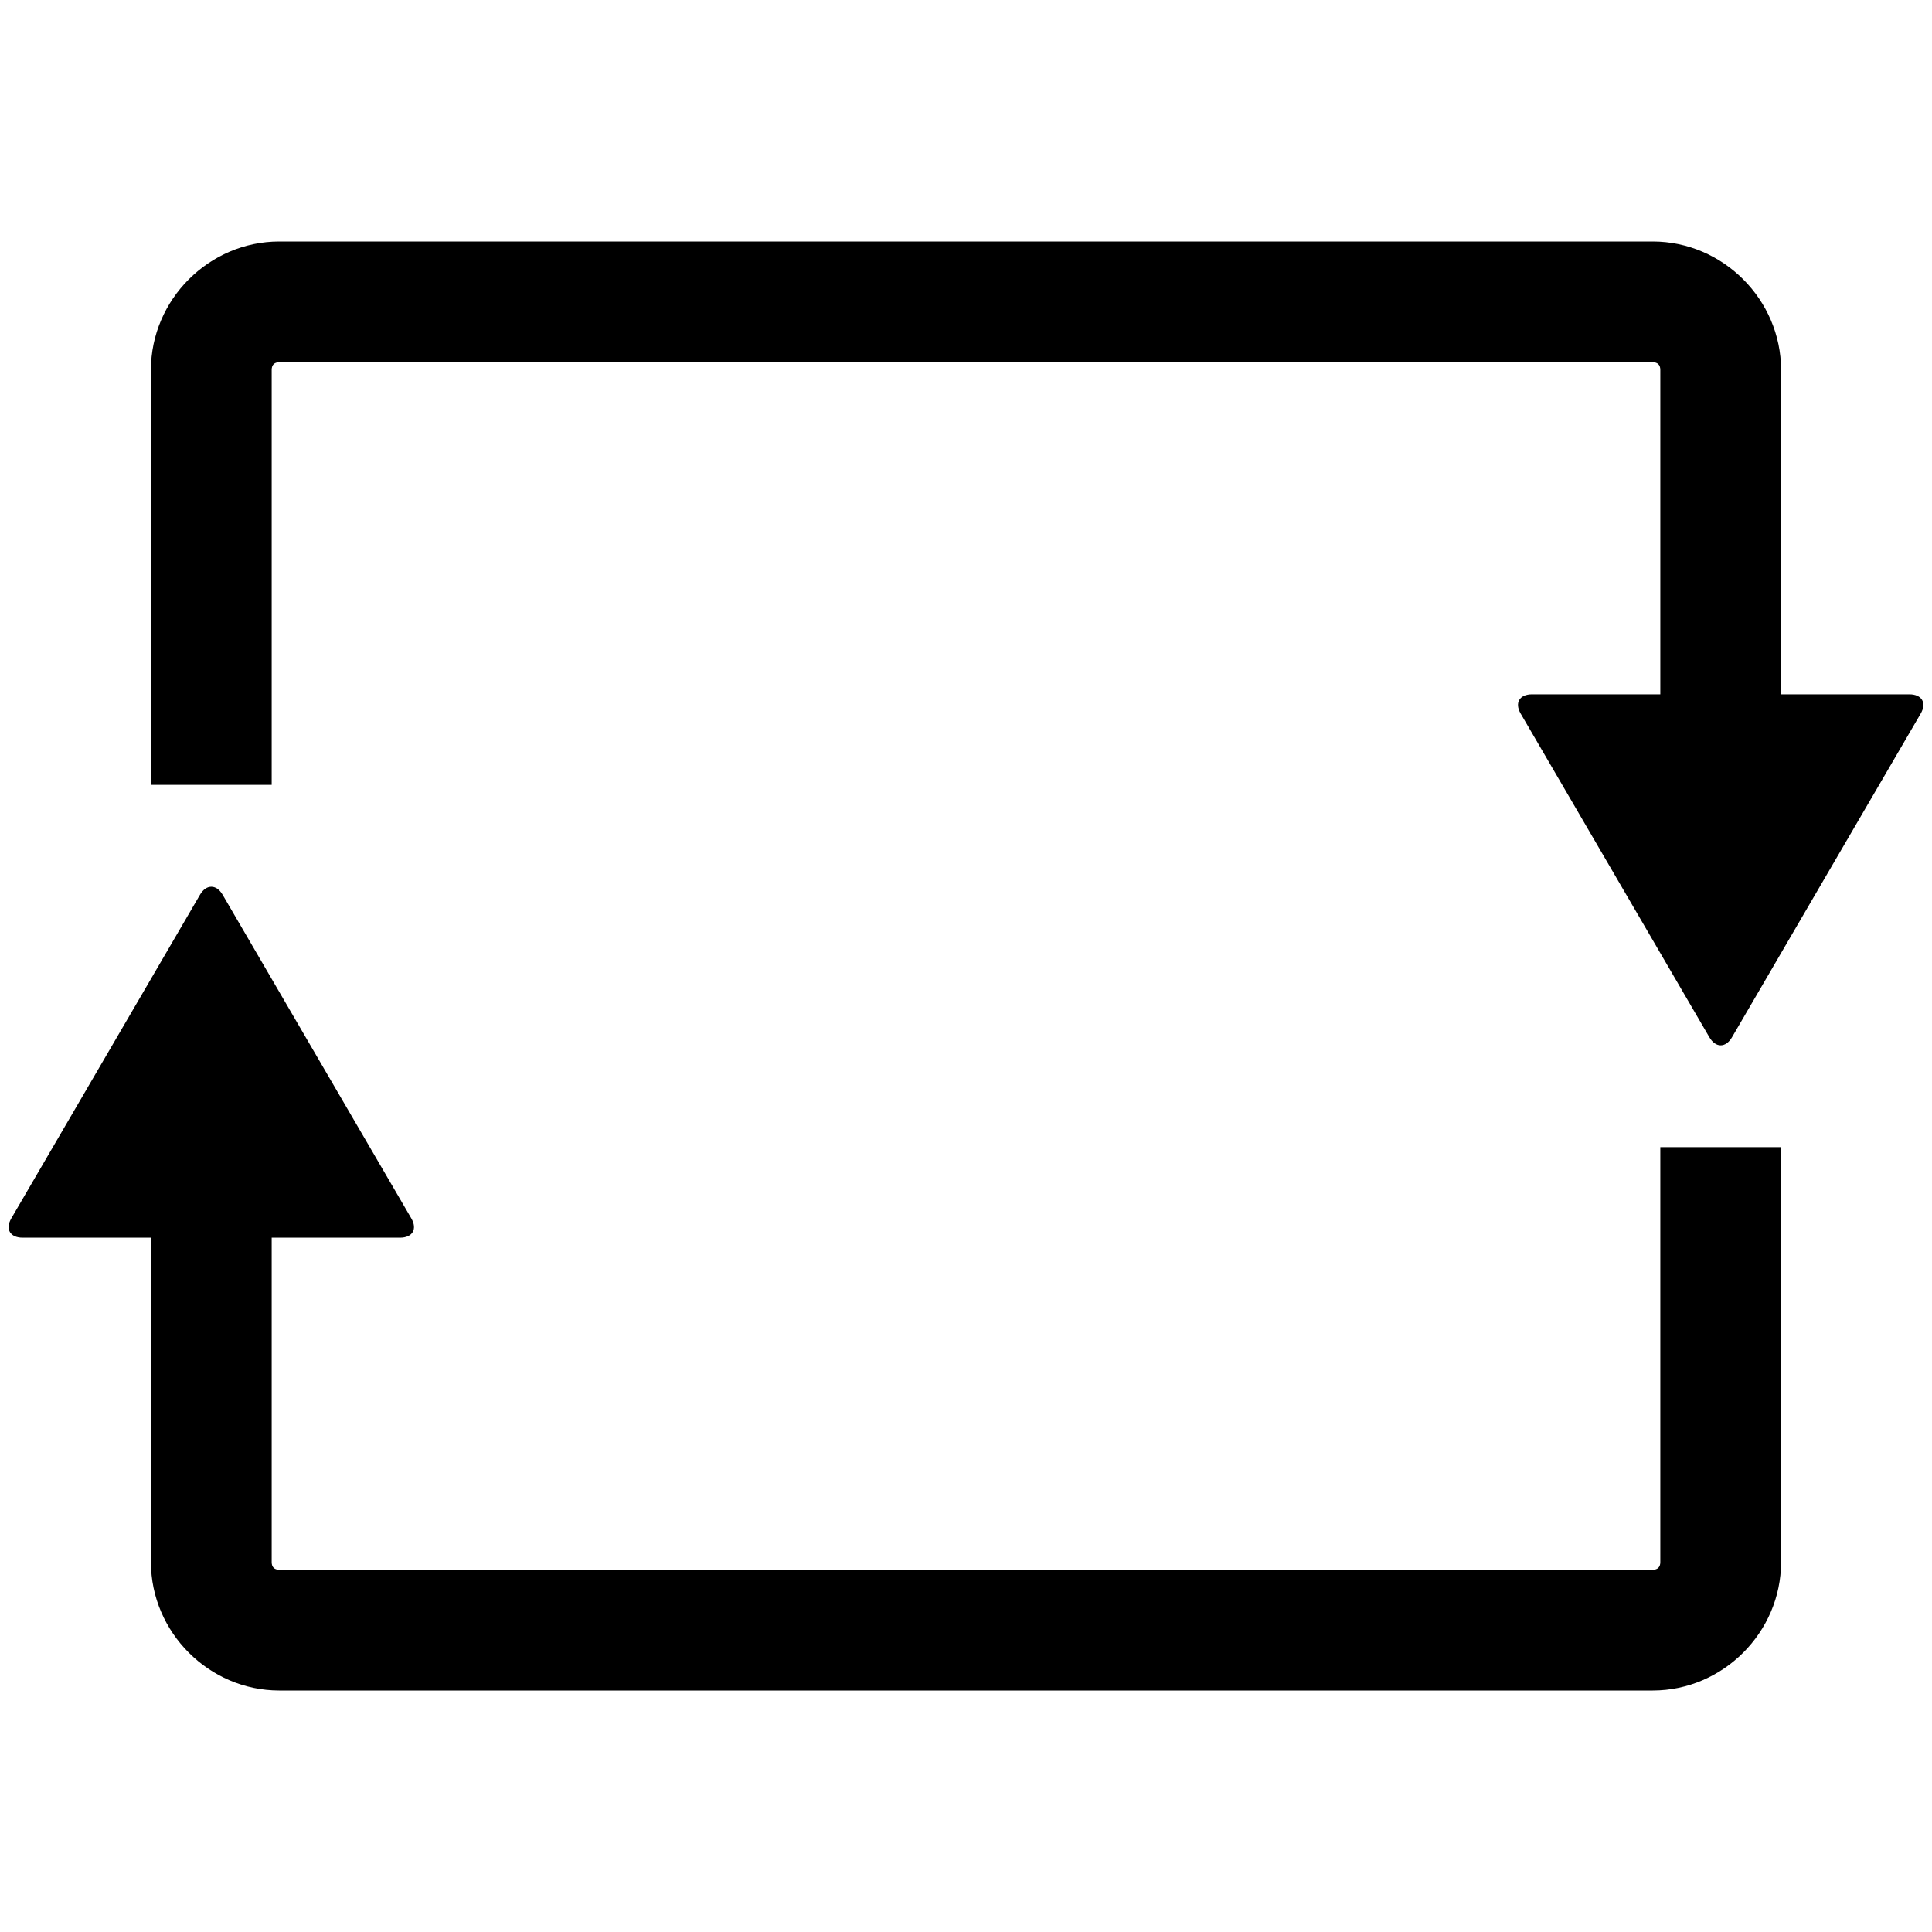 <svg data-icon="loop-square" data-containerTransform="translate(0 16)" data-width="null" data-height="null" xmlns="http://www.w3.org/2000/svg" version="1.1" width="128" height="128" viewBox="0 0 128 128">
  <path d="M18.5 0c-4.647 0-8.5 3.853-8.5 8.5v27.5h8v-27.5c0-.323.177-.5.5-.5h91c.323 0 .5.177.5.5v21.5h-8.5c-.828 0-1.168.565-.75 1.281l12.5 21.438c.417.715 1.082.715 1.5 0l12.5-21.438c.417-.716.078-1.281-.75-1.281h-8.5v-21.5c0-4.647-3.853-8.5-8.5-8.5h-91zm-4.5 42.75c-.274 0-.541.173-.75.531l-12.5 21.438c-.417.716-.078 1.281.75 1.281h8.5v21.5c0 4.647 3.853 8.5 8.5 8.5h91c4.647 0 8.5-3.853 8.5-8.5v-27.5h-8v27.5c0 .323-.177.5-.5.5h-91c-.323 0-.5-.177-.5-.5v-21.5h8.5c.828 0 1.168-.565.75-1.281l-12.5-21.438c-.209-.358-.476-.531-.75-.531z"
  transform="translate(0 16)" />
</svg>
